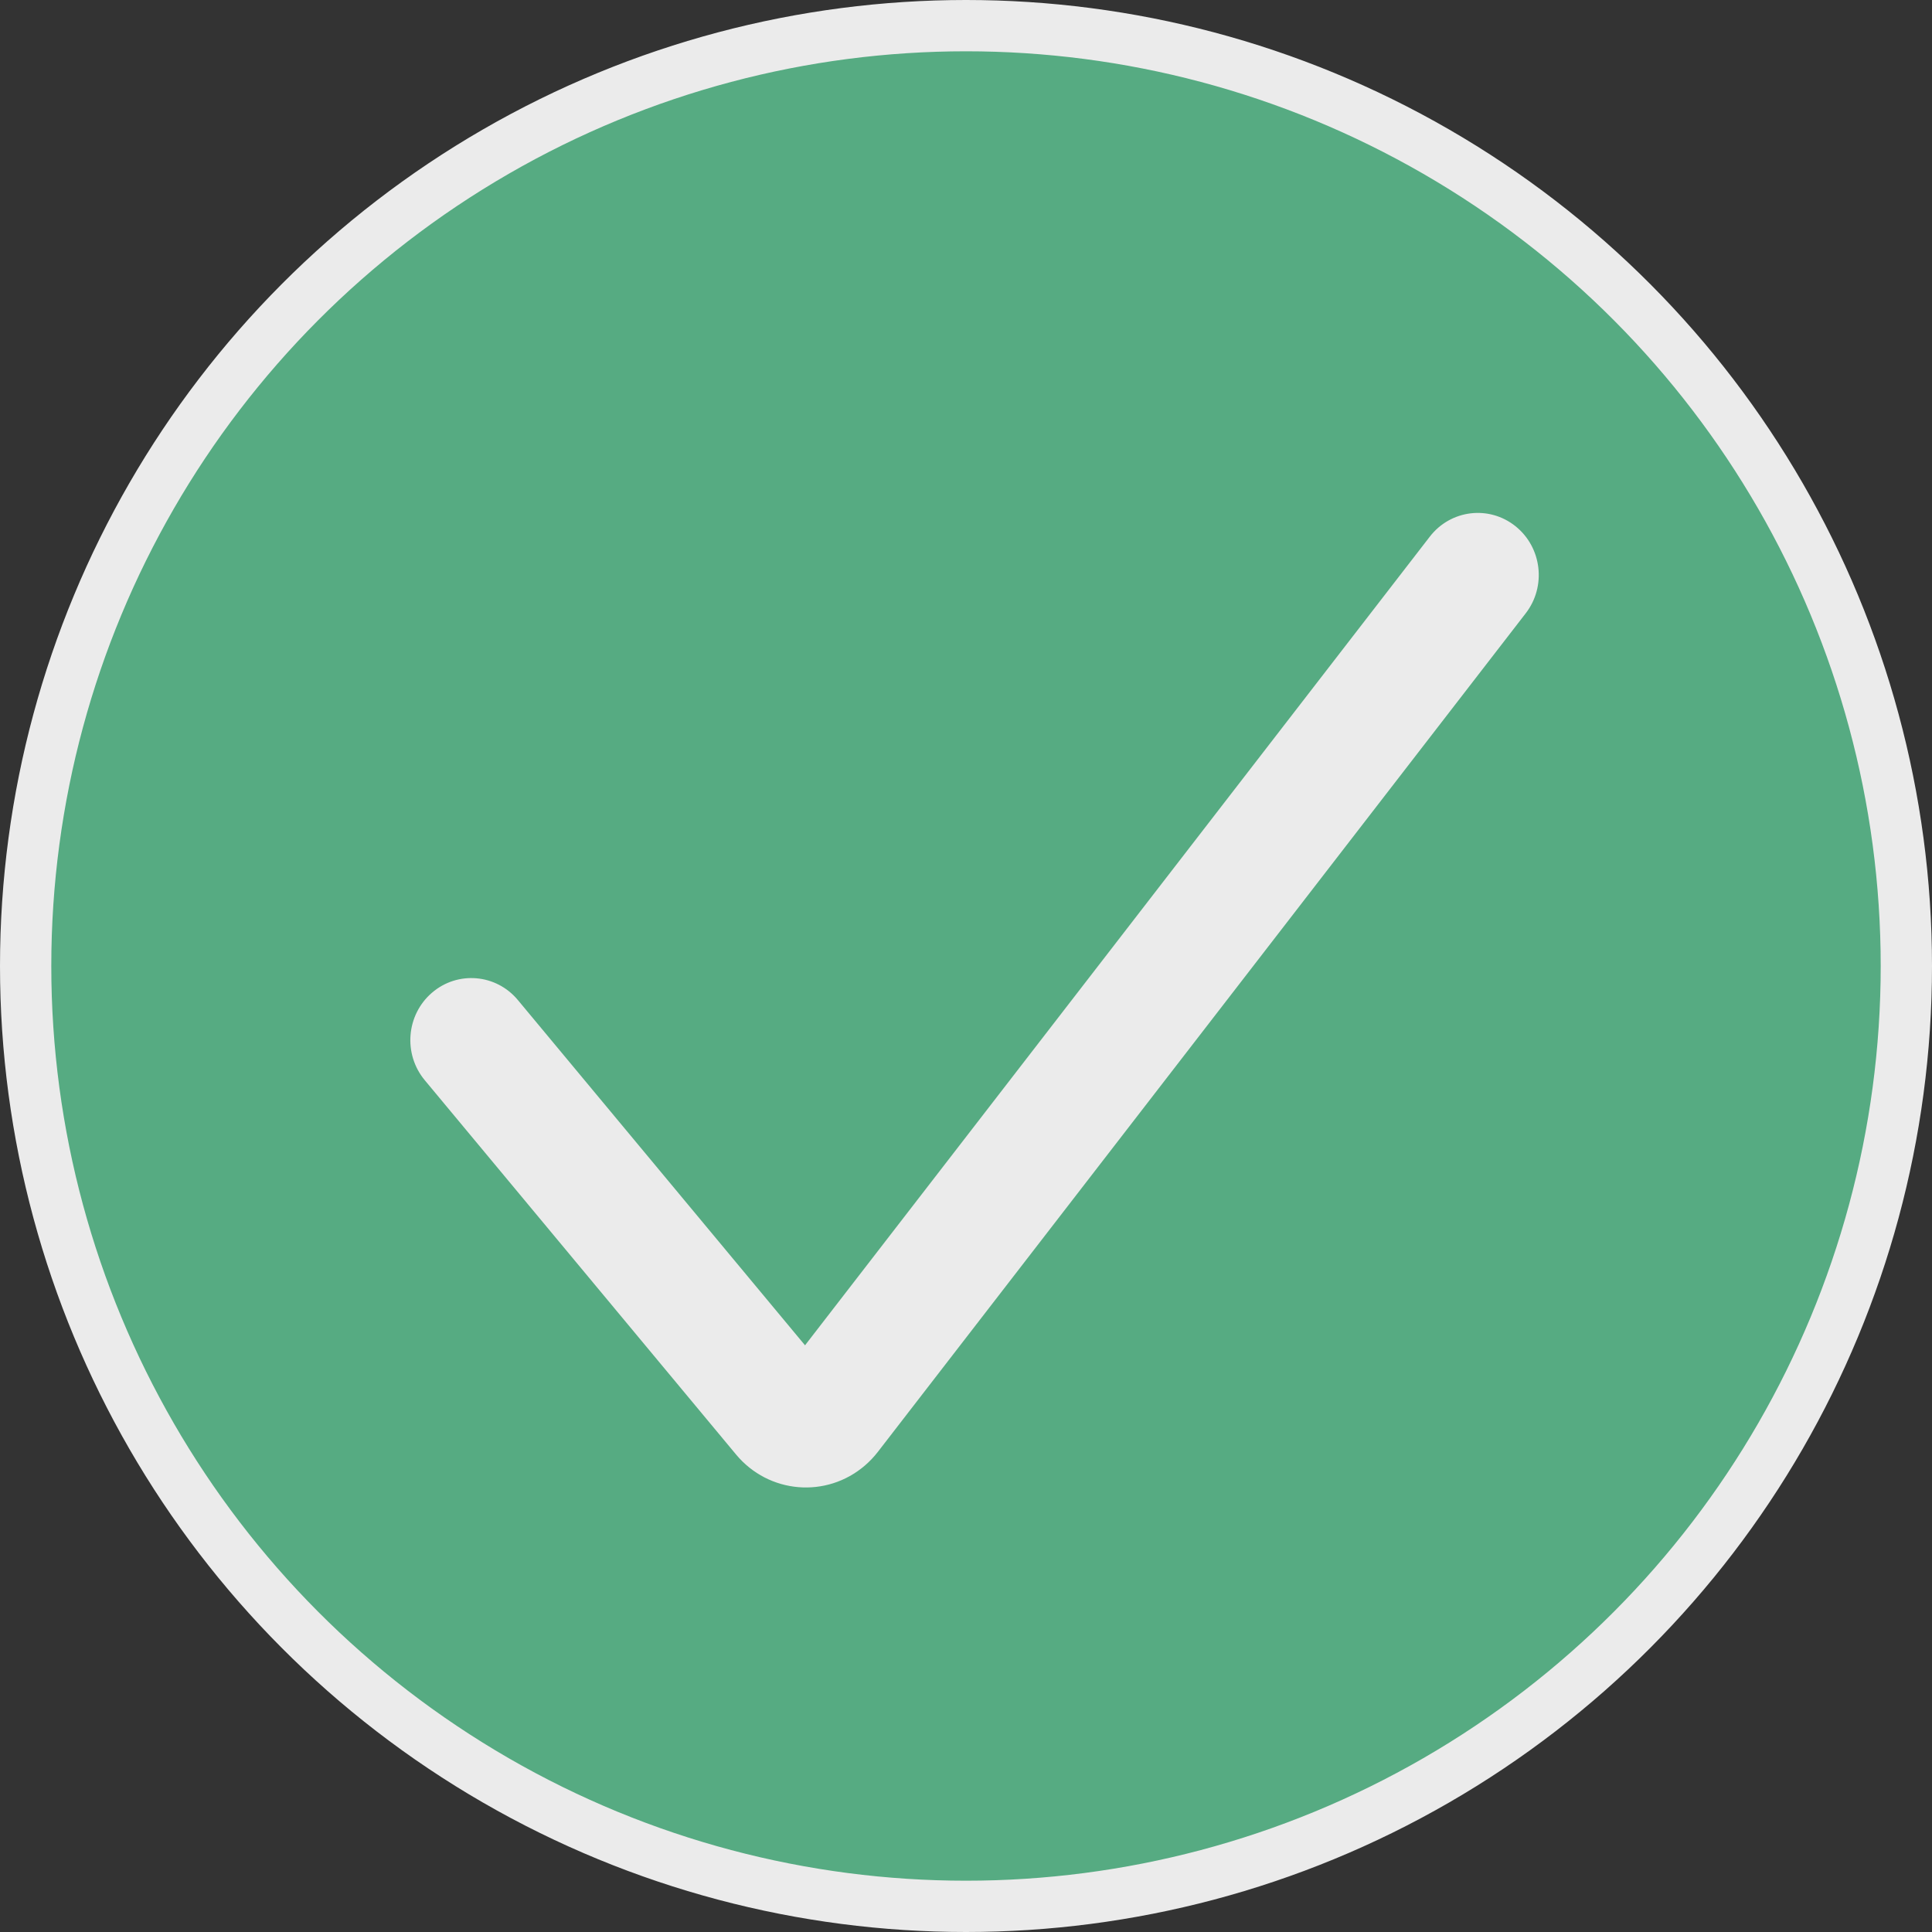 <svg width="113" height="113" viewBox="0 0 113 113" fill="none" xmlns="http://www.w3.org/2000/svg">
<rect x="0" y="0" width="113" height="113" fill="#333333" stroke="none"/>
<circle cx="56.5" cy="56.5" r="55" fill="#56AB82" stroke="#EBEBEB" stroke-width="3"/>
<path d="M83.628 31.387C84.846 29.811 87.088 29.537 88.637 30.776C90.186 32.015 90.455 34.297 89.237 35.872L51.343 84.92C51.119 85.209 50.868 85.474 50.592 85.712C48.336 87.654 44.96 87.368 43.051 85.072L24.844 63.18C23.572 61.65 23.759 59.36 25.263 58.065C26.767 56.77 29.018 56.961 30.29 58.492L47.085 78.685L83.628 31.387Z" fill="#EBEBEB"/>
</svg>
